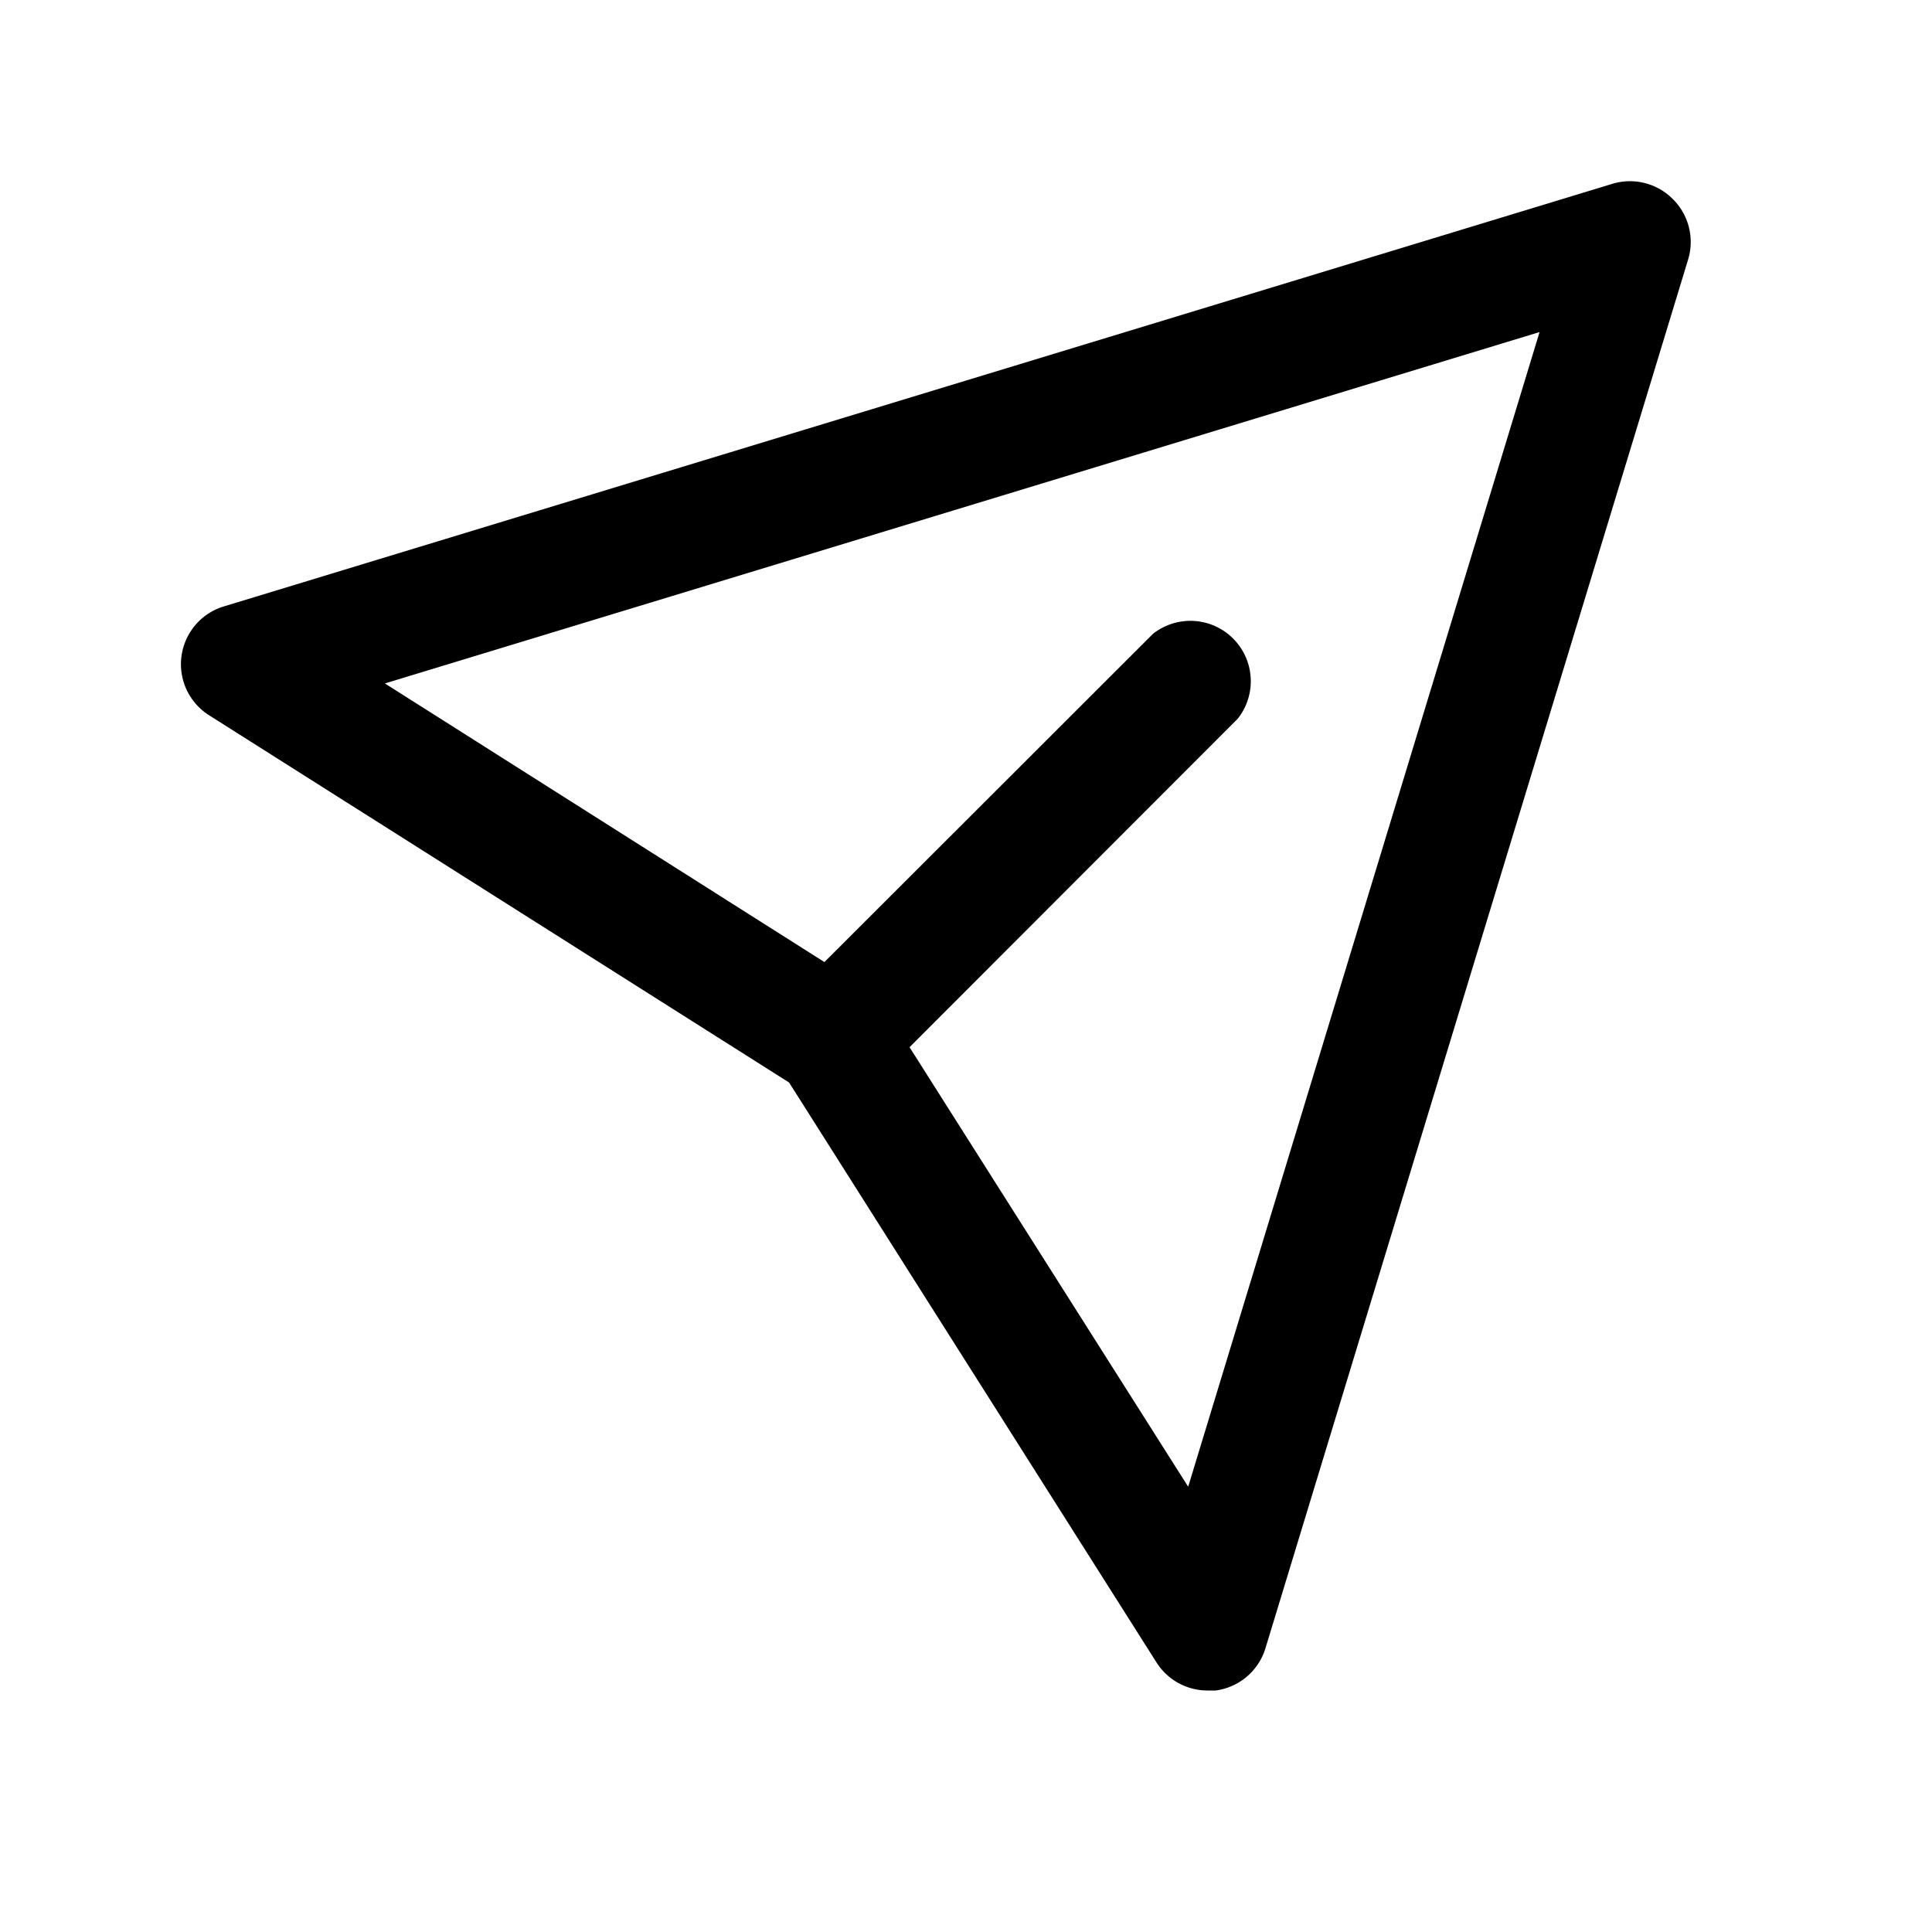 <svg  viewBox="0 0 64 64"><path d="M55.41,6.59a2,2,0,0,0-2-.5l-46,14a2,2,0,0,0-.49,3.6L26.14,35.86,38.31,55.07A2,2,0,0,0,40,56l.27,0a2,2,0,0,0,1.65-1.4l14-46A2,2,0,0,0,55.41,6.59ZM39.36,49.25,30.13,34.69,41,23.81A2,2,0,0,0,38.19,21L27.31,31.87,12.75,22.64,51,11Z"/></svg>